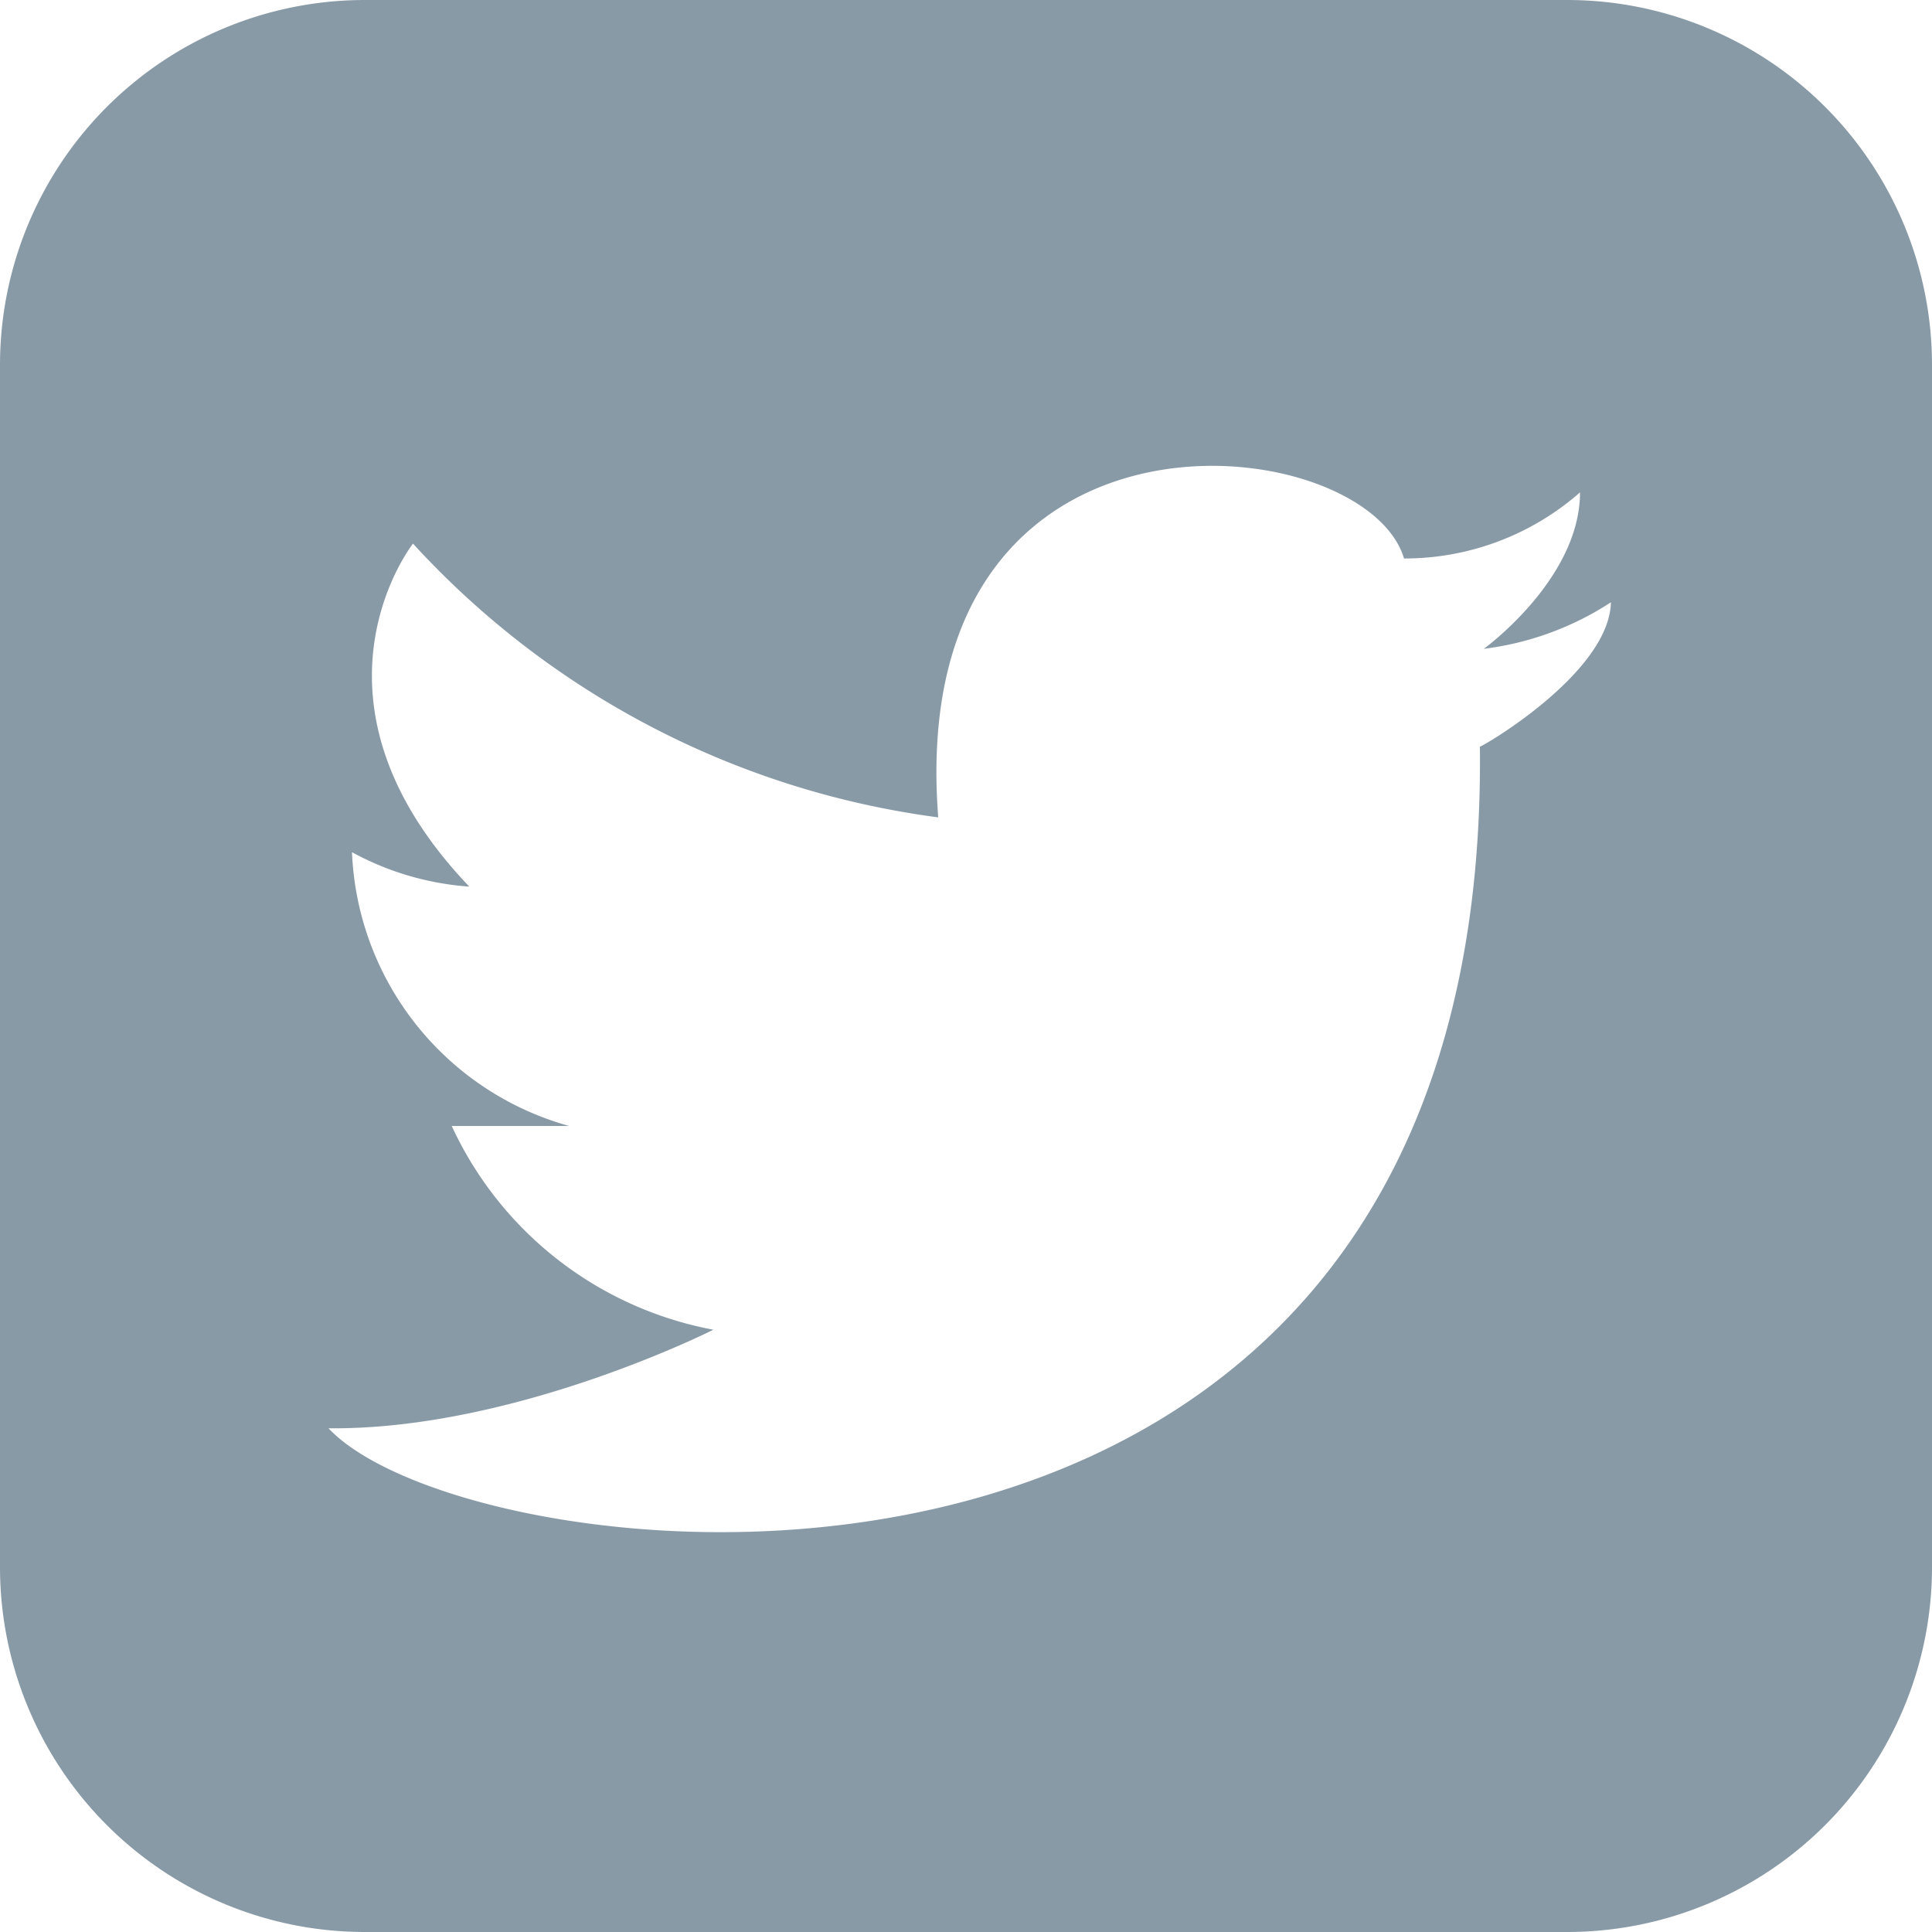 <svg xmlns="http://www.w3.org/2000/svg" viewBox="0 0 49.4 49.4"><defs><style>.cls-1{fill:#899aa7;}</style></defs><title>twitter</title><g id="Layer_2" data-name="Layer 2"><g id="Layer_2-2" data-name="Layer 2"><path id="twitter_icon" data-name="twitter icon" class="cls-1" d="M40.07,49.4H9.33A9.33,9.33,0,0,1,0,40.07V9.33A9.33,9.33,0,0,1,9.33,0H40.07A9.33,9.33,0,0,1,49.4,9.33V40.07A9.33,9.33,0,0,1,40.07,49.4Zm1.12-34a7.67,7.67,0,0,1-3.25,1.19s2.46-1.78,2.46-4a6.8,6.8,0,0,1-4.5,1.69c-1-3.37-12.78-4.64-11.91,6.62a22.12,22.12,0,0,1-13.43-7S7.42,17.88,12,22.67a7.32,7.32,0,0,1-3-.88,7.59,7.59,0,0,0,5.55,7h-3A9.24,9.24,0,0,0,18.24,34s-5.08,2.57-9.84,2.52c3.75,4,29.71,6.82,29.44-17.43C37.84,19.13,41.21,17.19,41.19,15.35Z"/></g></g></svg>